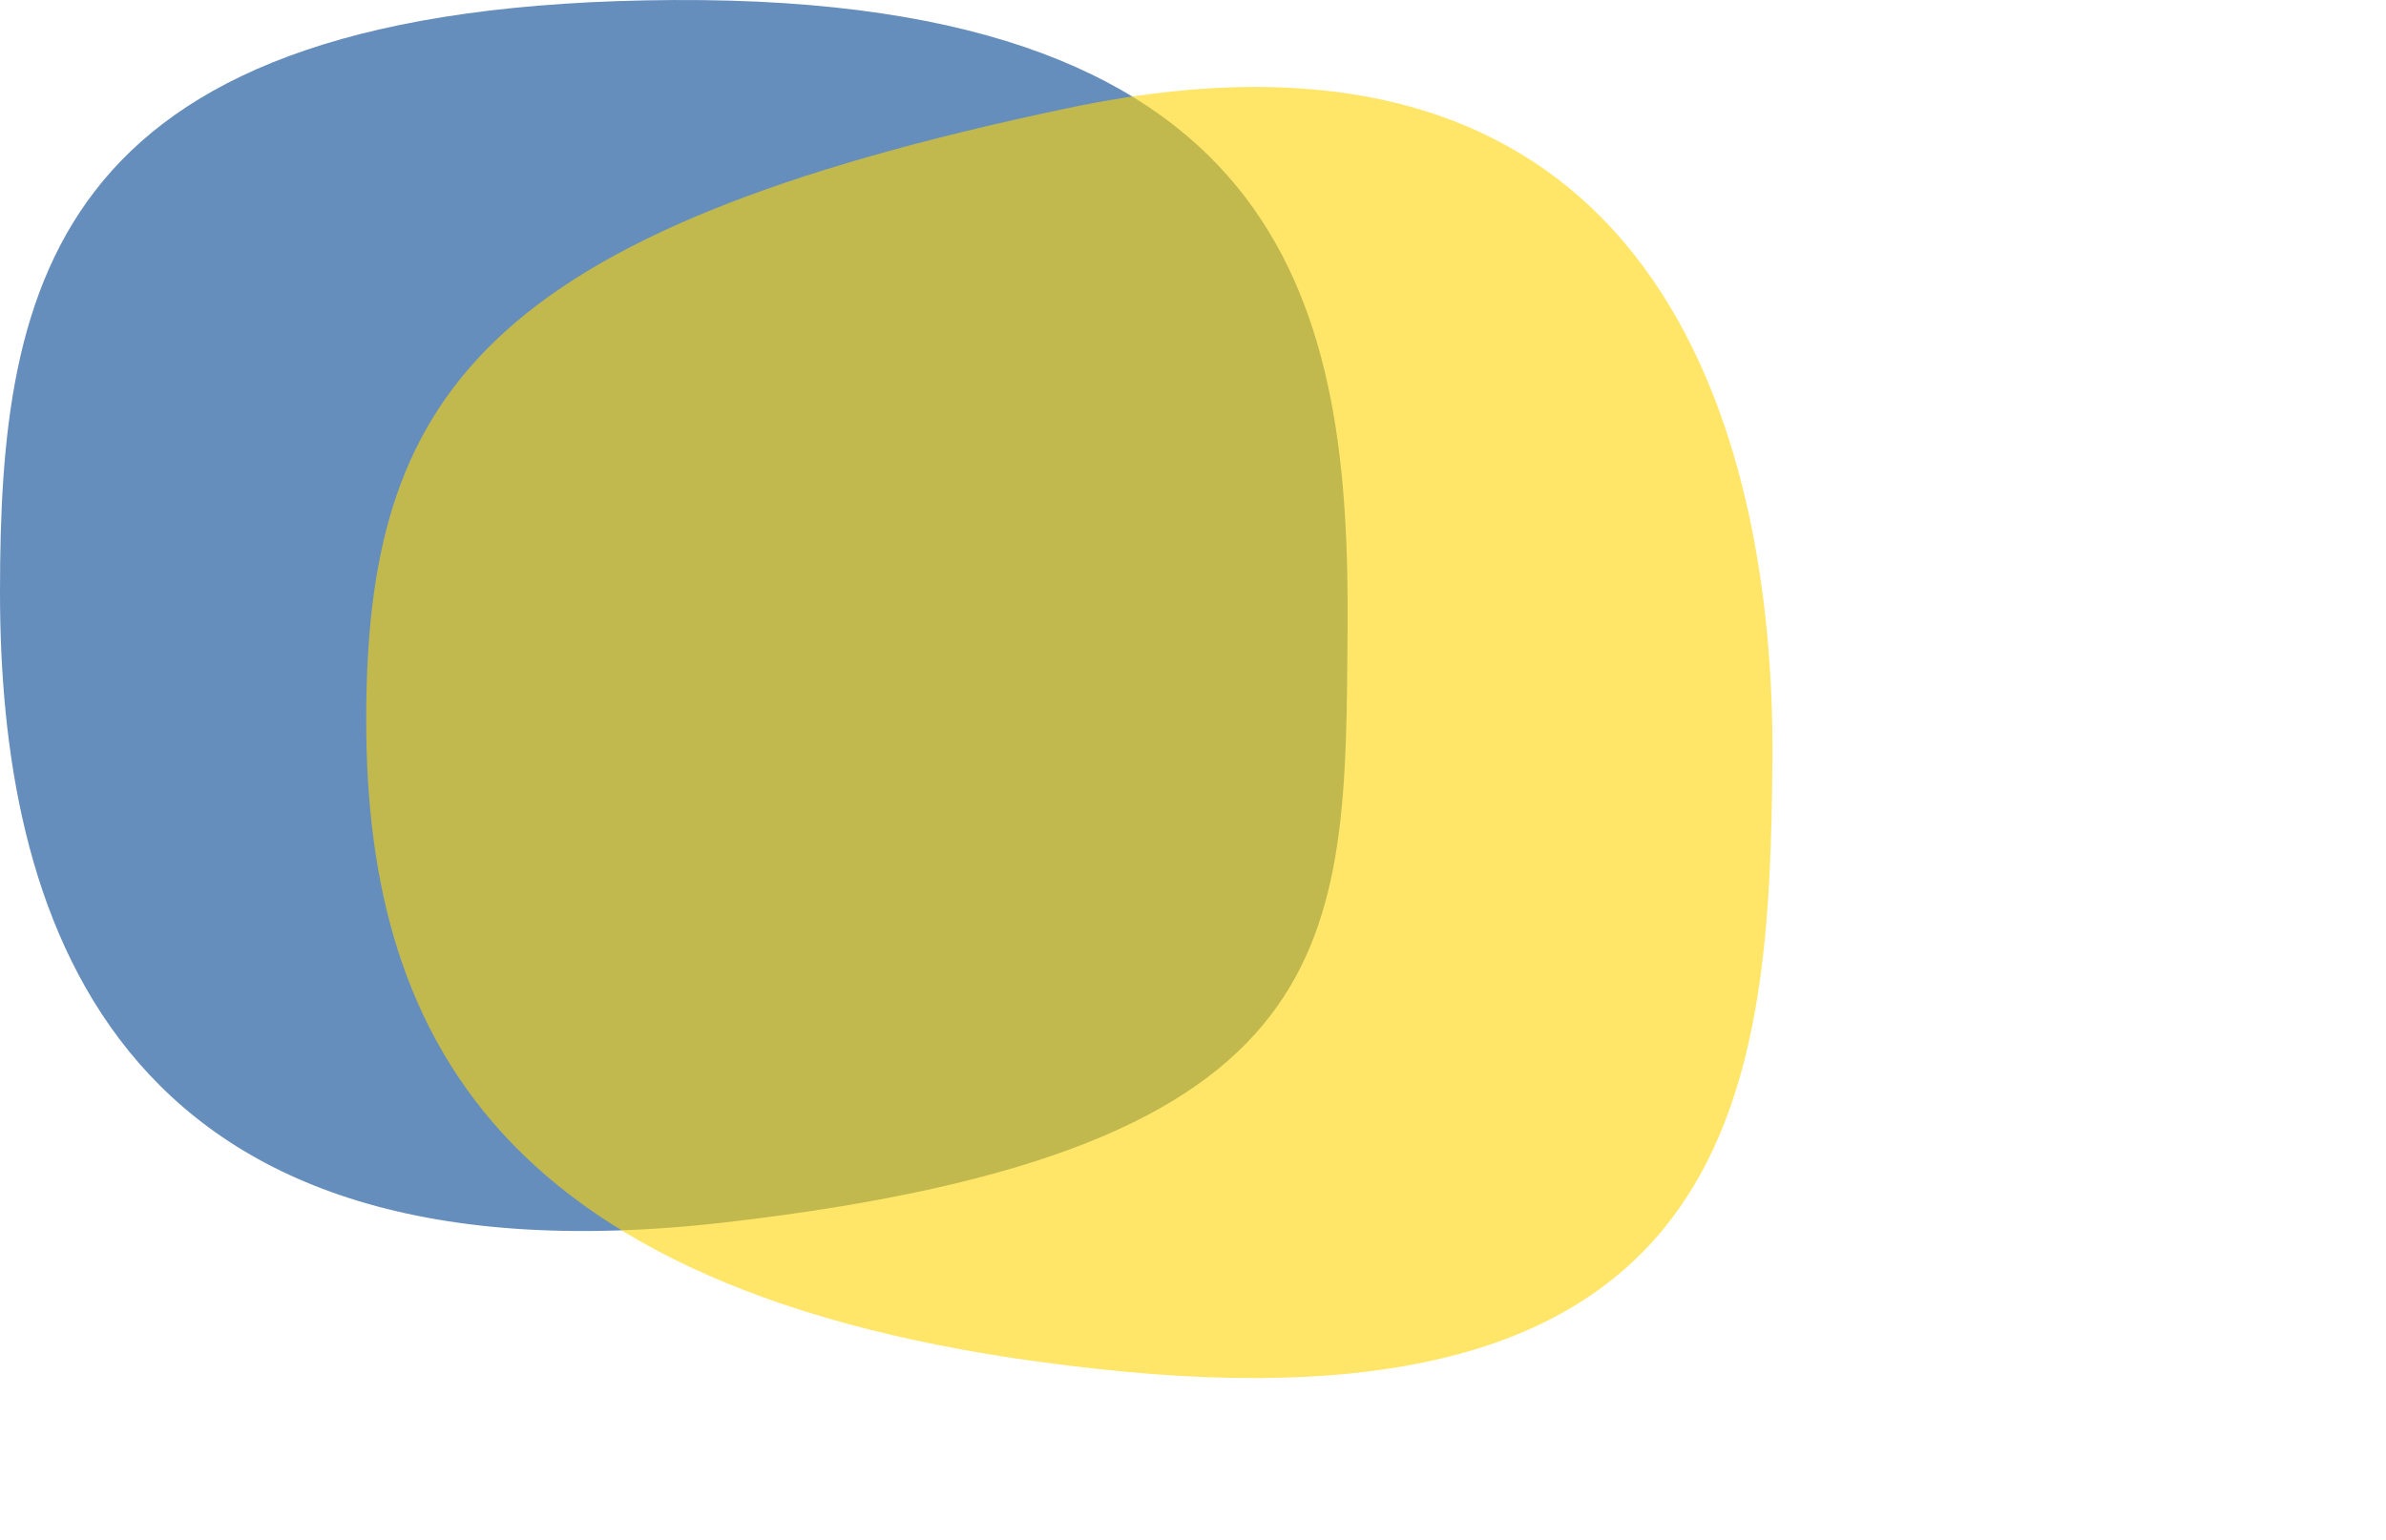 <?xml version="1.0" encoding="utf-8"?>
<svg version="1.1" xmlns="http://www.w3.org/2000/svg" xmlns:xlink="http://www.w3.org/1999/xlink" height="113" width="175">
  <defs>
    <path id="path-1" opacity="1" fill-rule="evenodd" d="M49.419,0.002 C95.108,-0.238 99.007,23.372 98.838,46.223 C98.669,69.075 99.064,84.365 53.262,89.671 C7.459,94.978 3.3129735157687785e-15,66.302 0,43.45 C-1.6562340212028898e-15,20.598 3.73,0.241 49.419,0.002Z"/>
    <path id="path-2" opacity="1" fill-rule="evenodd" d="M78.428,7.911 C121.727,-1.168 130.174,32.074 129.997,55.701 C129.82,79.329 127.801,104.928 82.438,100.625 C37.076,96.322 26.86,76.462 26.86,52.834 C26.86,29.206 35.13,16.989 78.428,7.911Z"/>
  </defs>
  <g opacity="1">
    <g opacity="1">
      <g opacity="1">
        <use xlink:href="#path-1" fill="rgb(0,67,144)" fill-opacity="0.6"/>
      </g>
      <g opacity="1">
        <use xlink:href="#path-2" fill="rgb(255,214,6)" fill-opacity="0.6"/>
      </g>
    </g>
    <g opacity="1"/>
  </g>
</svg>